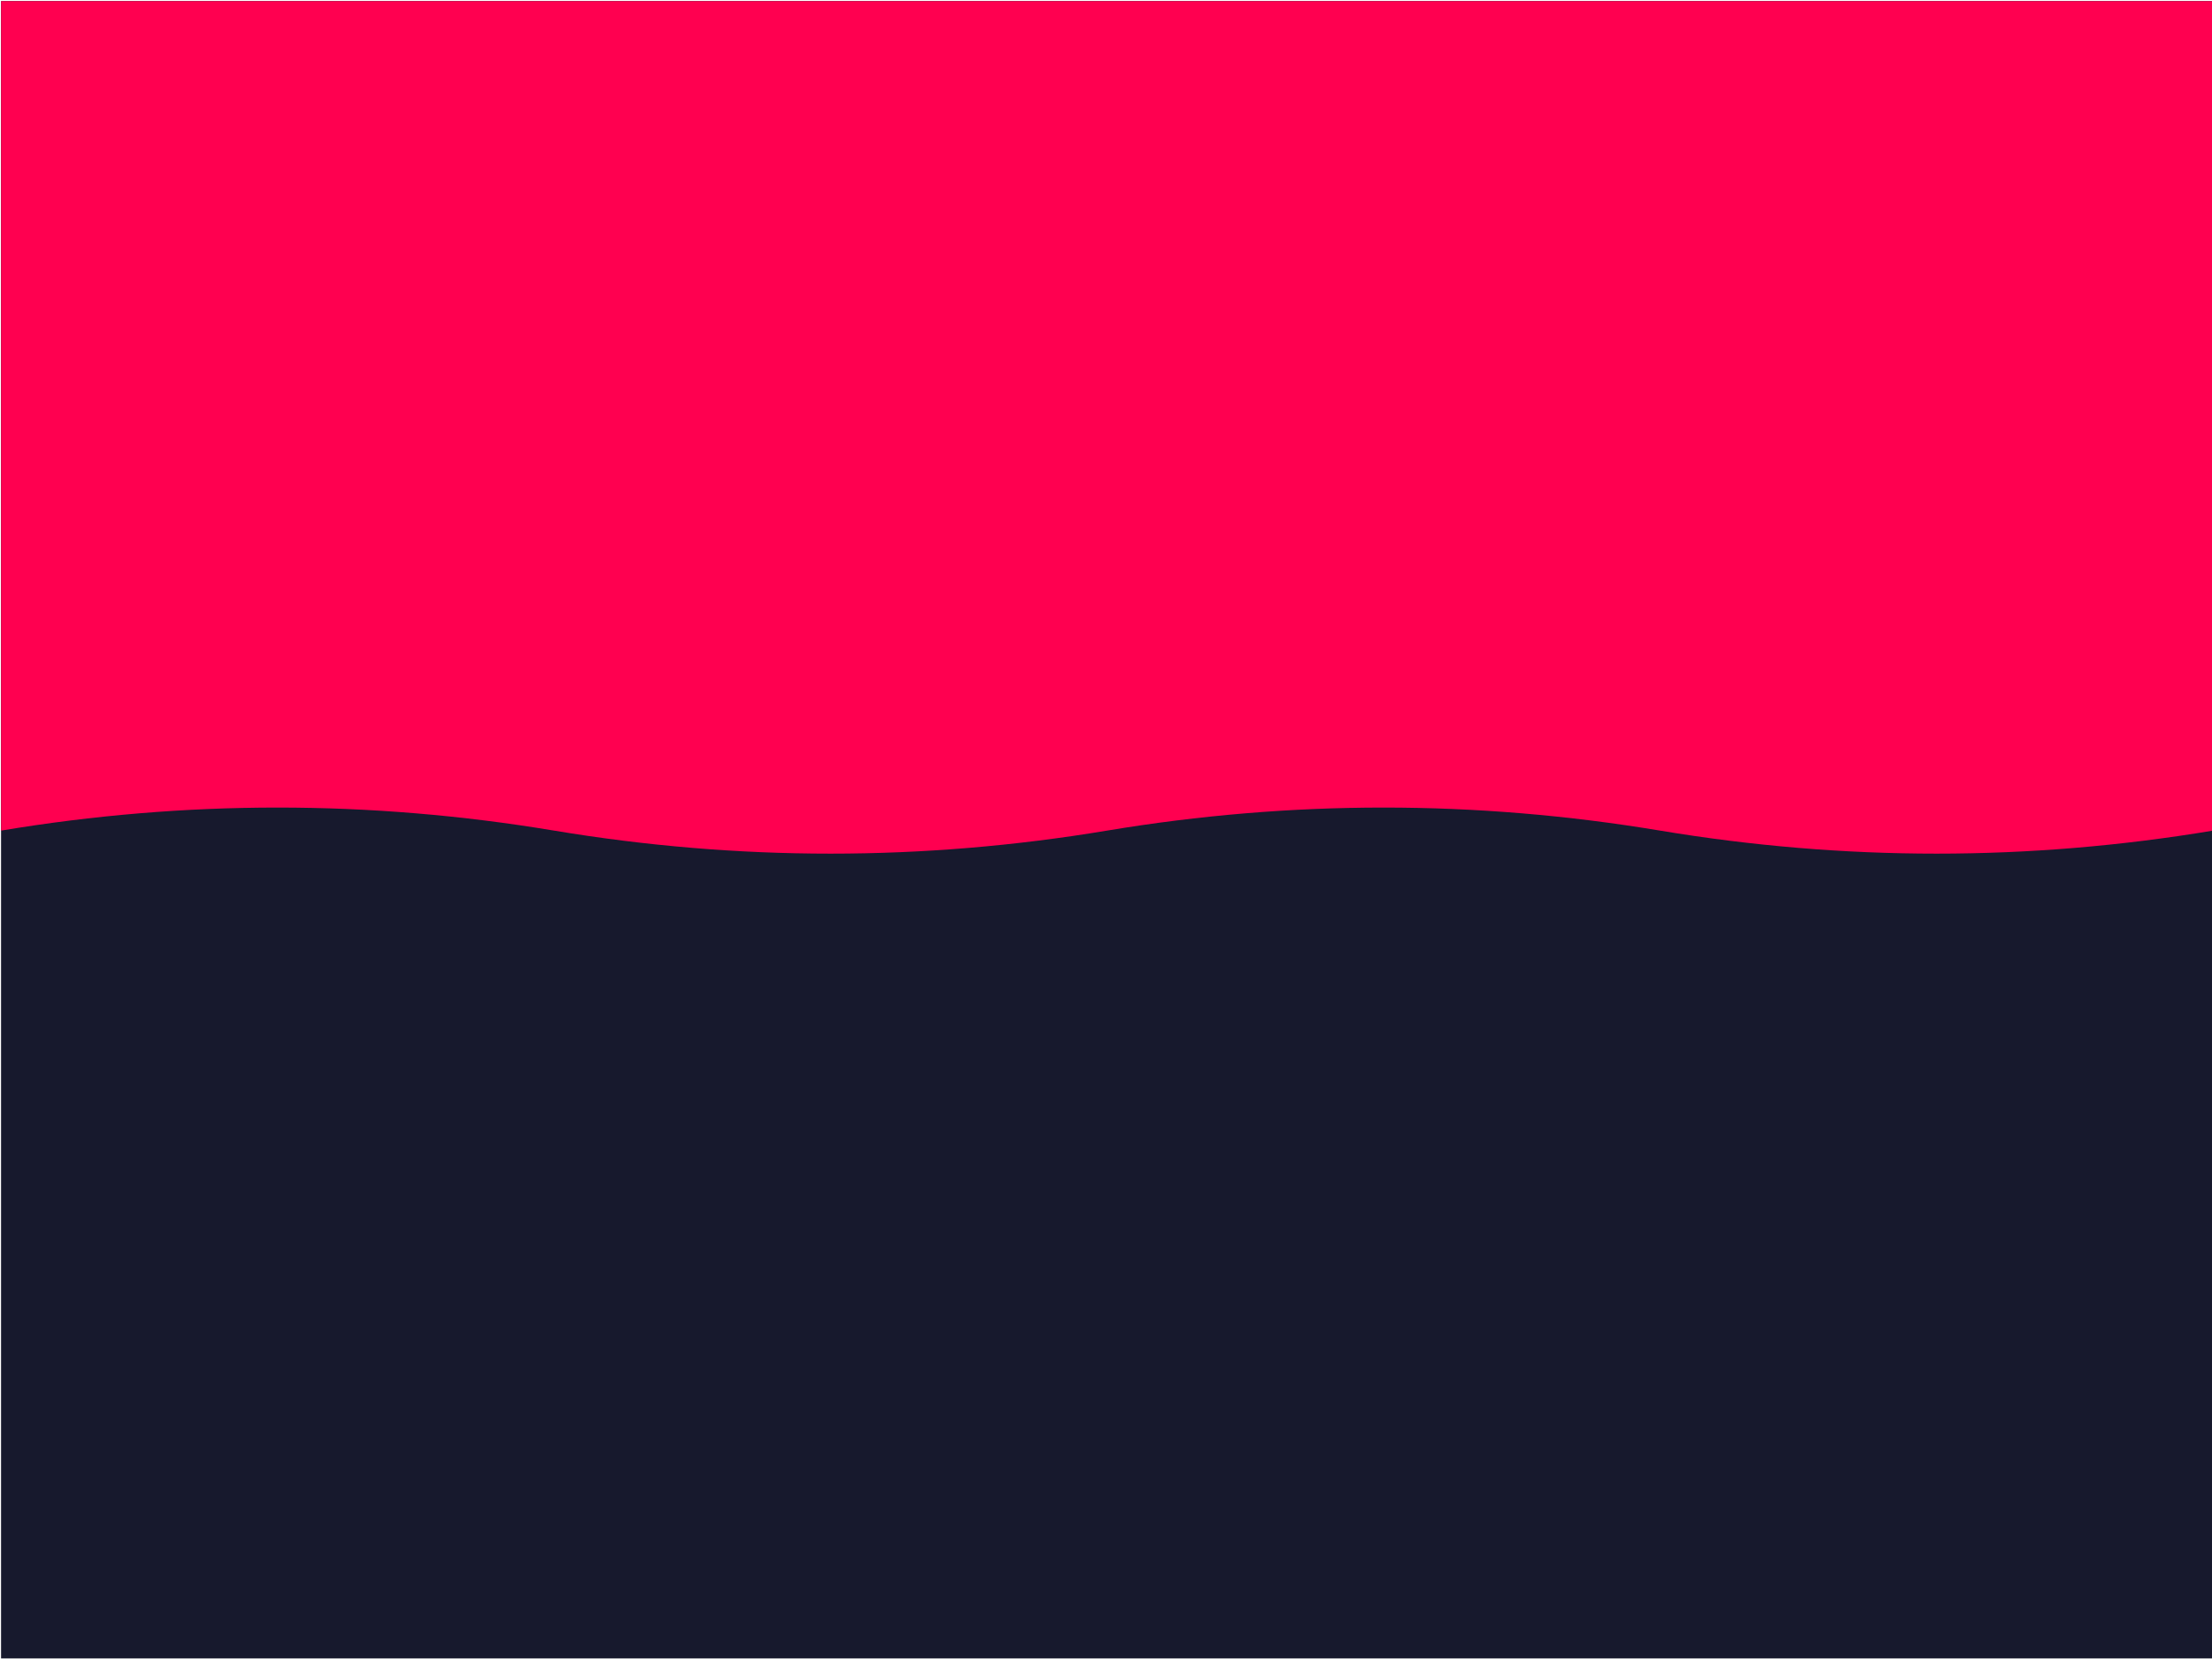 <svg xmlns="http://www.w3.org/2000/svg" width="2048" height="1536" viewBox="0 0 2048 1536"><path fill="#17192D" d="M.98 1.02h2048.116v1534.44H.98z"/><path d="M2048.98 769.02c-170.666 28.444-341.332 28.444-512 0-170.666-28.446-341.332-28.446-512 0-170.667 28.444-341.333 28.444-512 0s-341.333-28.446-512 0v-768h2048v768z" fill="#FF0050"/></svg>